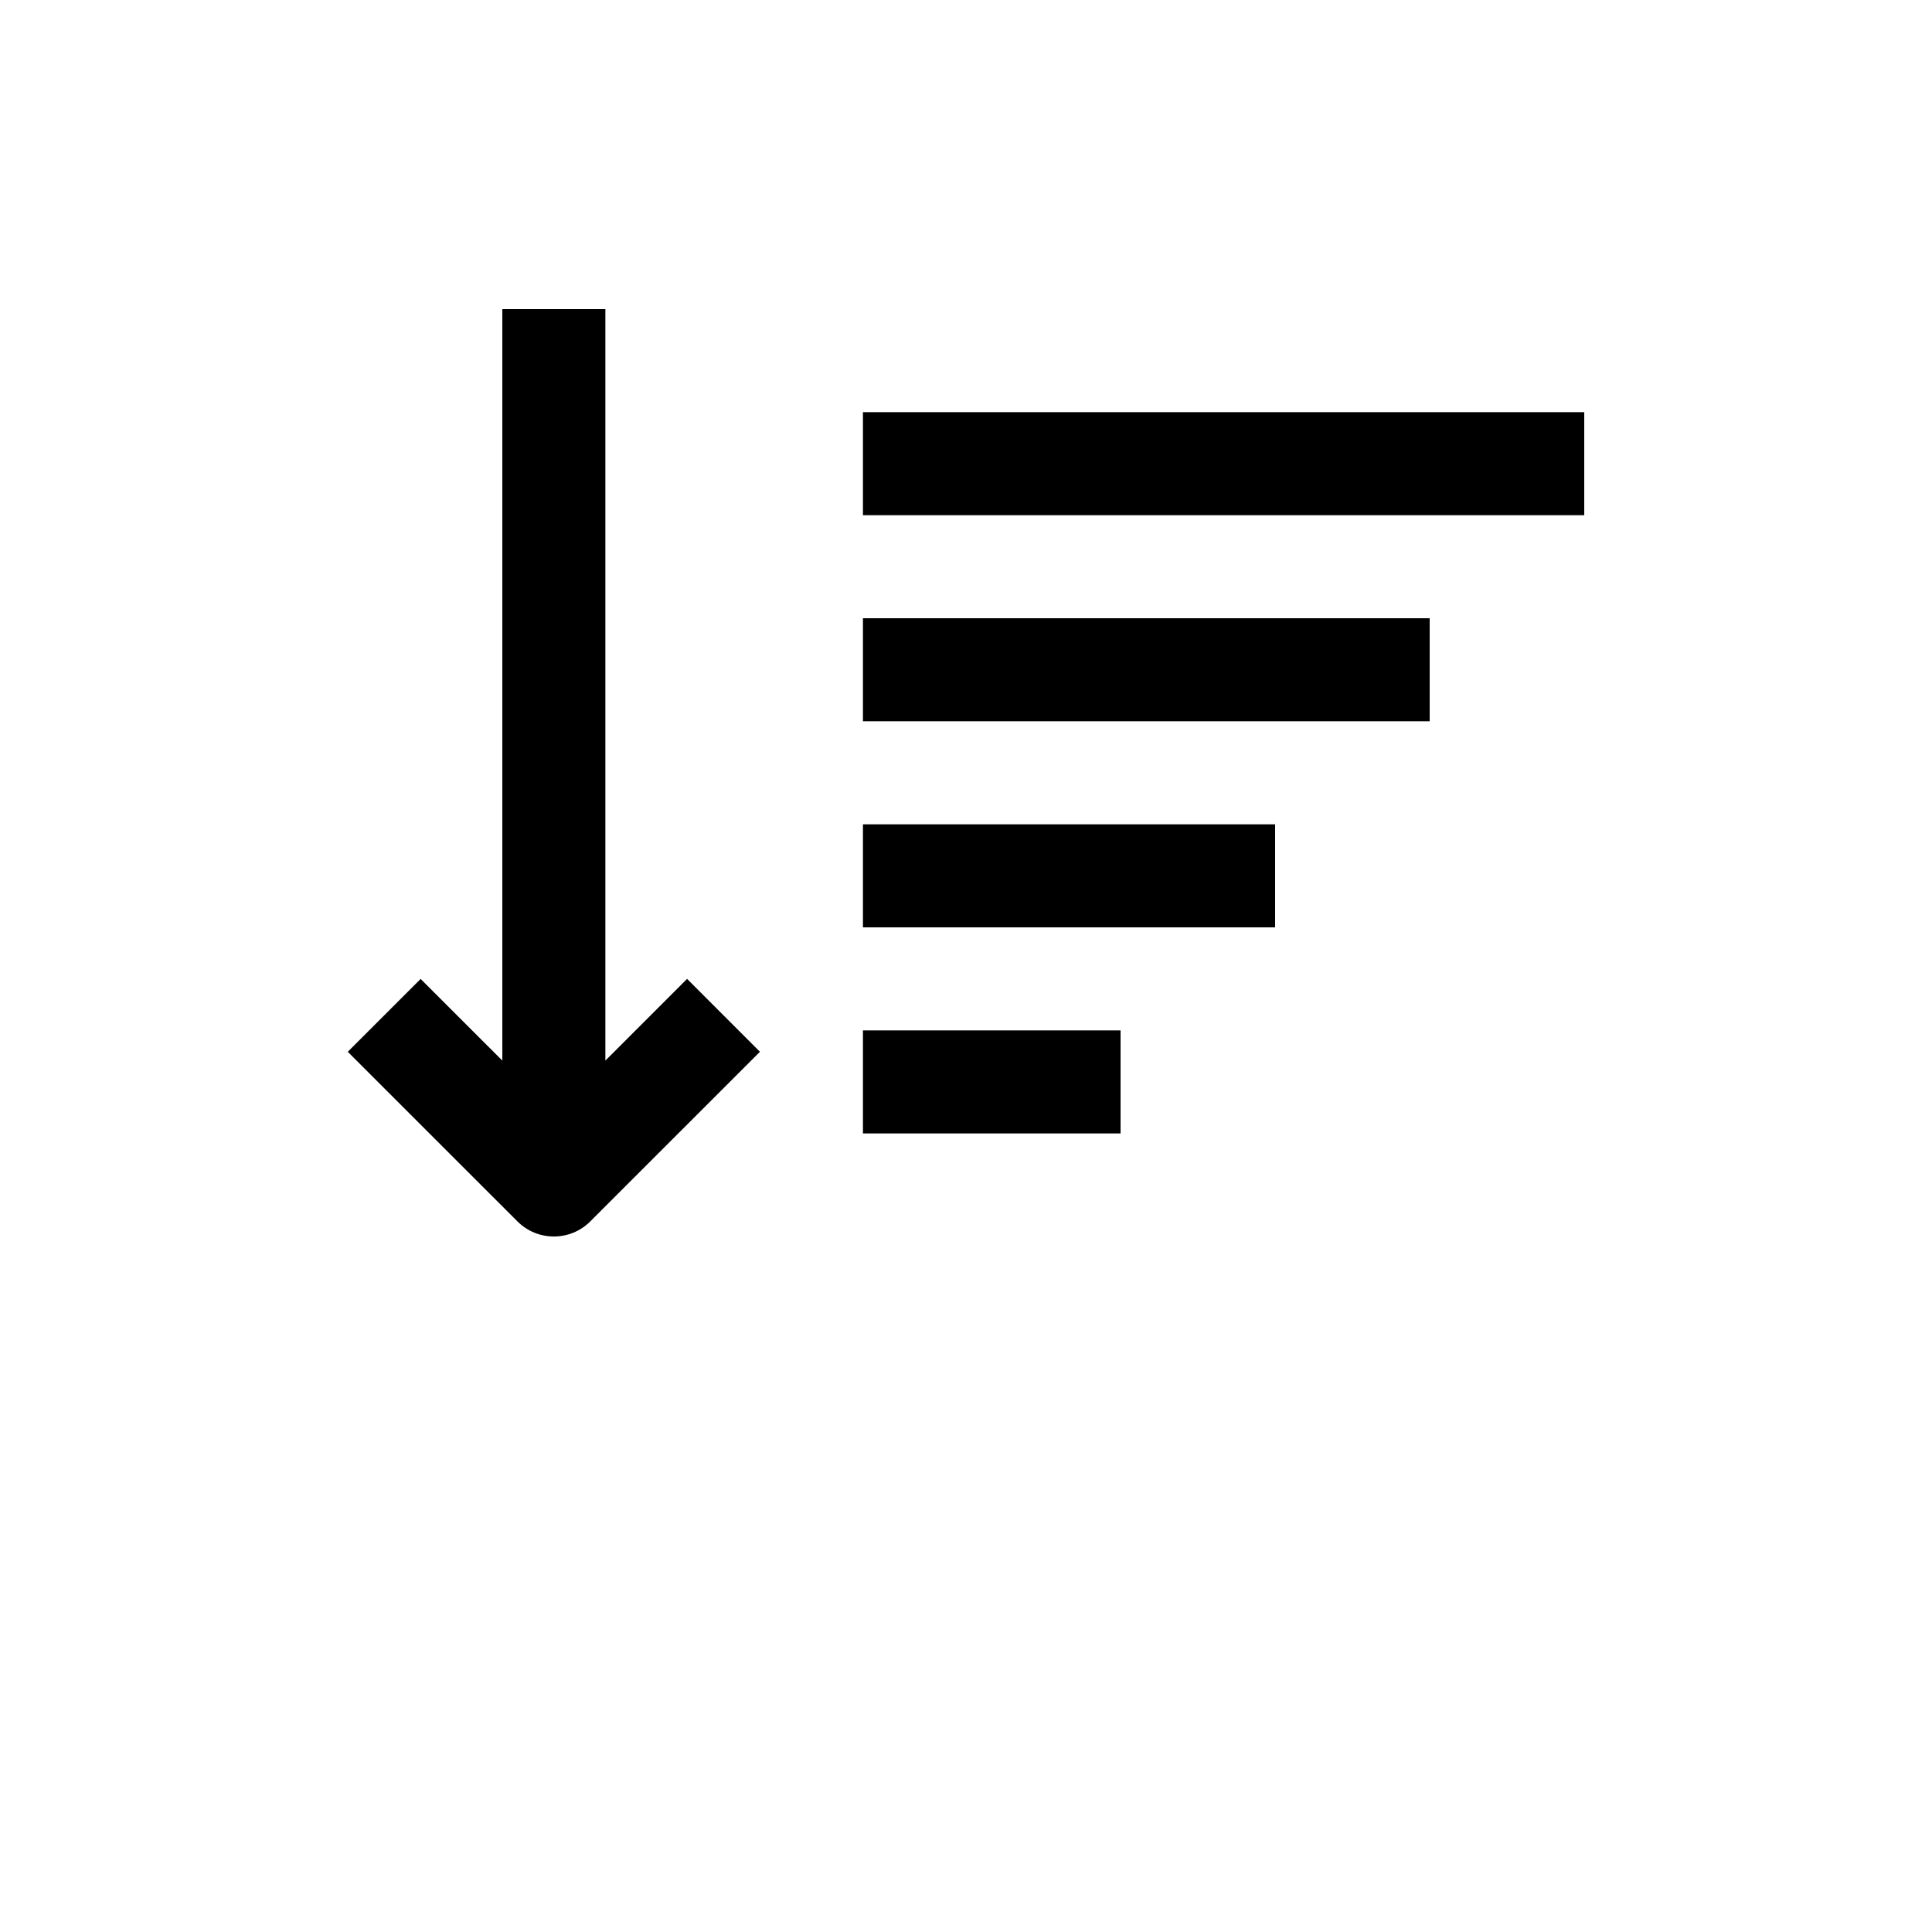 <svg xmlns="http://www.w3.org/2000/svg" width="700pt" height="700pt" viewBox="0 0 700 700"><path d="m152.4 354.69-26.398 26.391 61.473 61.453c7.293 7.293 19.125 7.293 26.398 0l61.465-61.453-26.398-26.414-29.602 29.605v-272.27h-37.336v272.27zM312.66 149.34H574v37.336H312.66zM312.66 224H518v37.336H312.66zM312.66 298.66H462v37.336H312.66zM312.66 373.34h93.336v37.328H312.66z"/></svg>